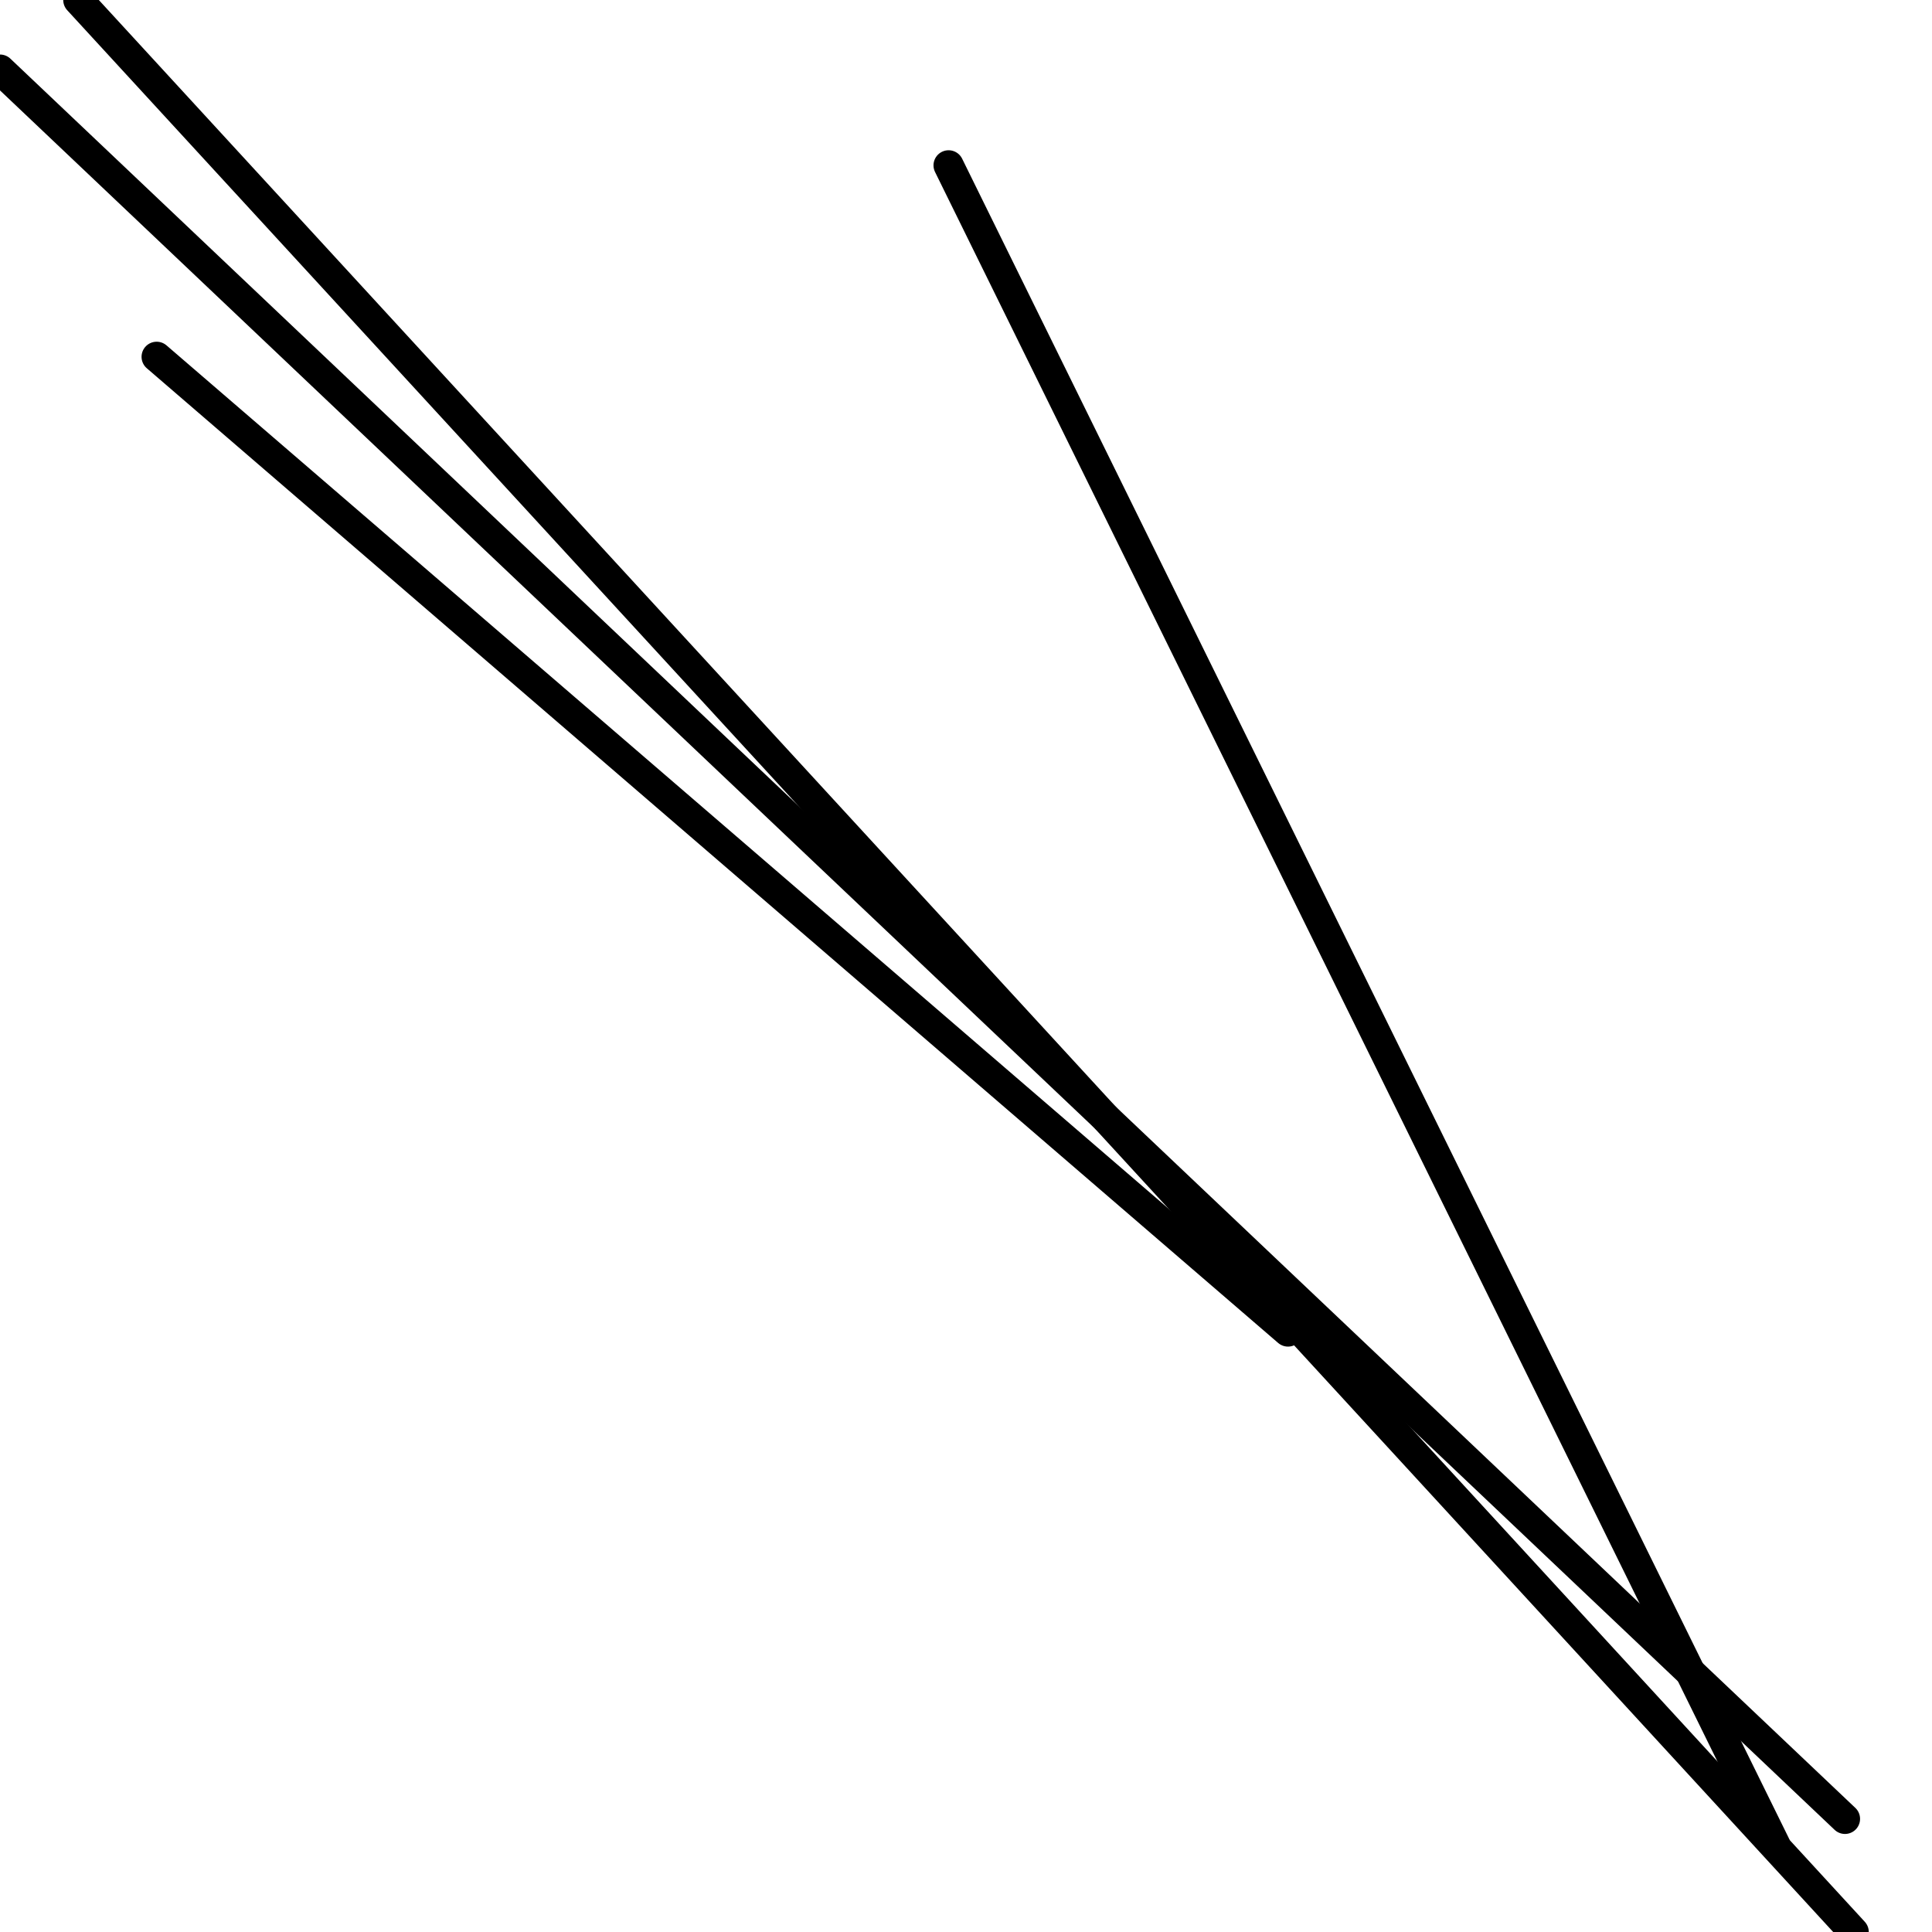 <?xml version="1.0" encoding="utf-8" ?>
<svg baseProfile="full" height="256" version="1.1" width="256" xmlns="http://www.w3.org/2000/svg" xmlns:ev="http://www.w3.org/2001/xml-events" xmlns:xlink="http://www.w3.org/1999/xlink"><defs /><polyline fill="none" points="235.243,244.468 125.694,21.91" stroke="black" stroke-linecap="round" stroke-width="4" /><polyline fill="none" points="245.622,256.0 10.378,0.0" stroke="black" stroke-linecap="round" stroke-width="4" /><polyline fill="none" points="244.468,241.009 0.0,9.225" stroke="black" stroke-linecap="round" stroke-width="4" /><polyline fill="none" points="170.667,176.432 20.757,47.279" stroke="black" stroke-linecap="round" stroke-width="4" /></svg>